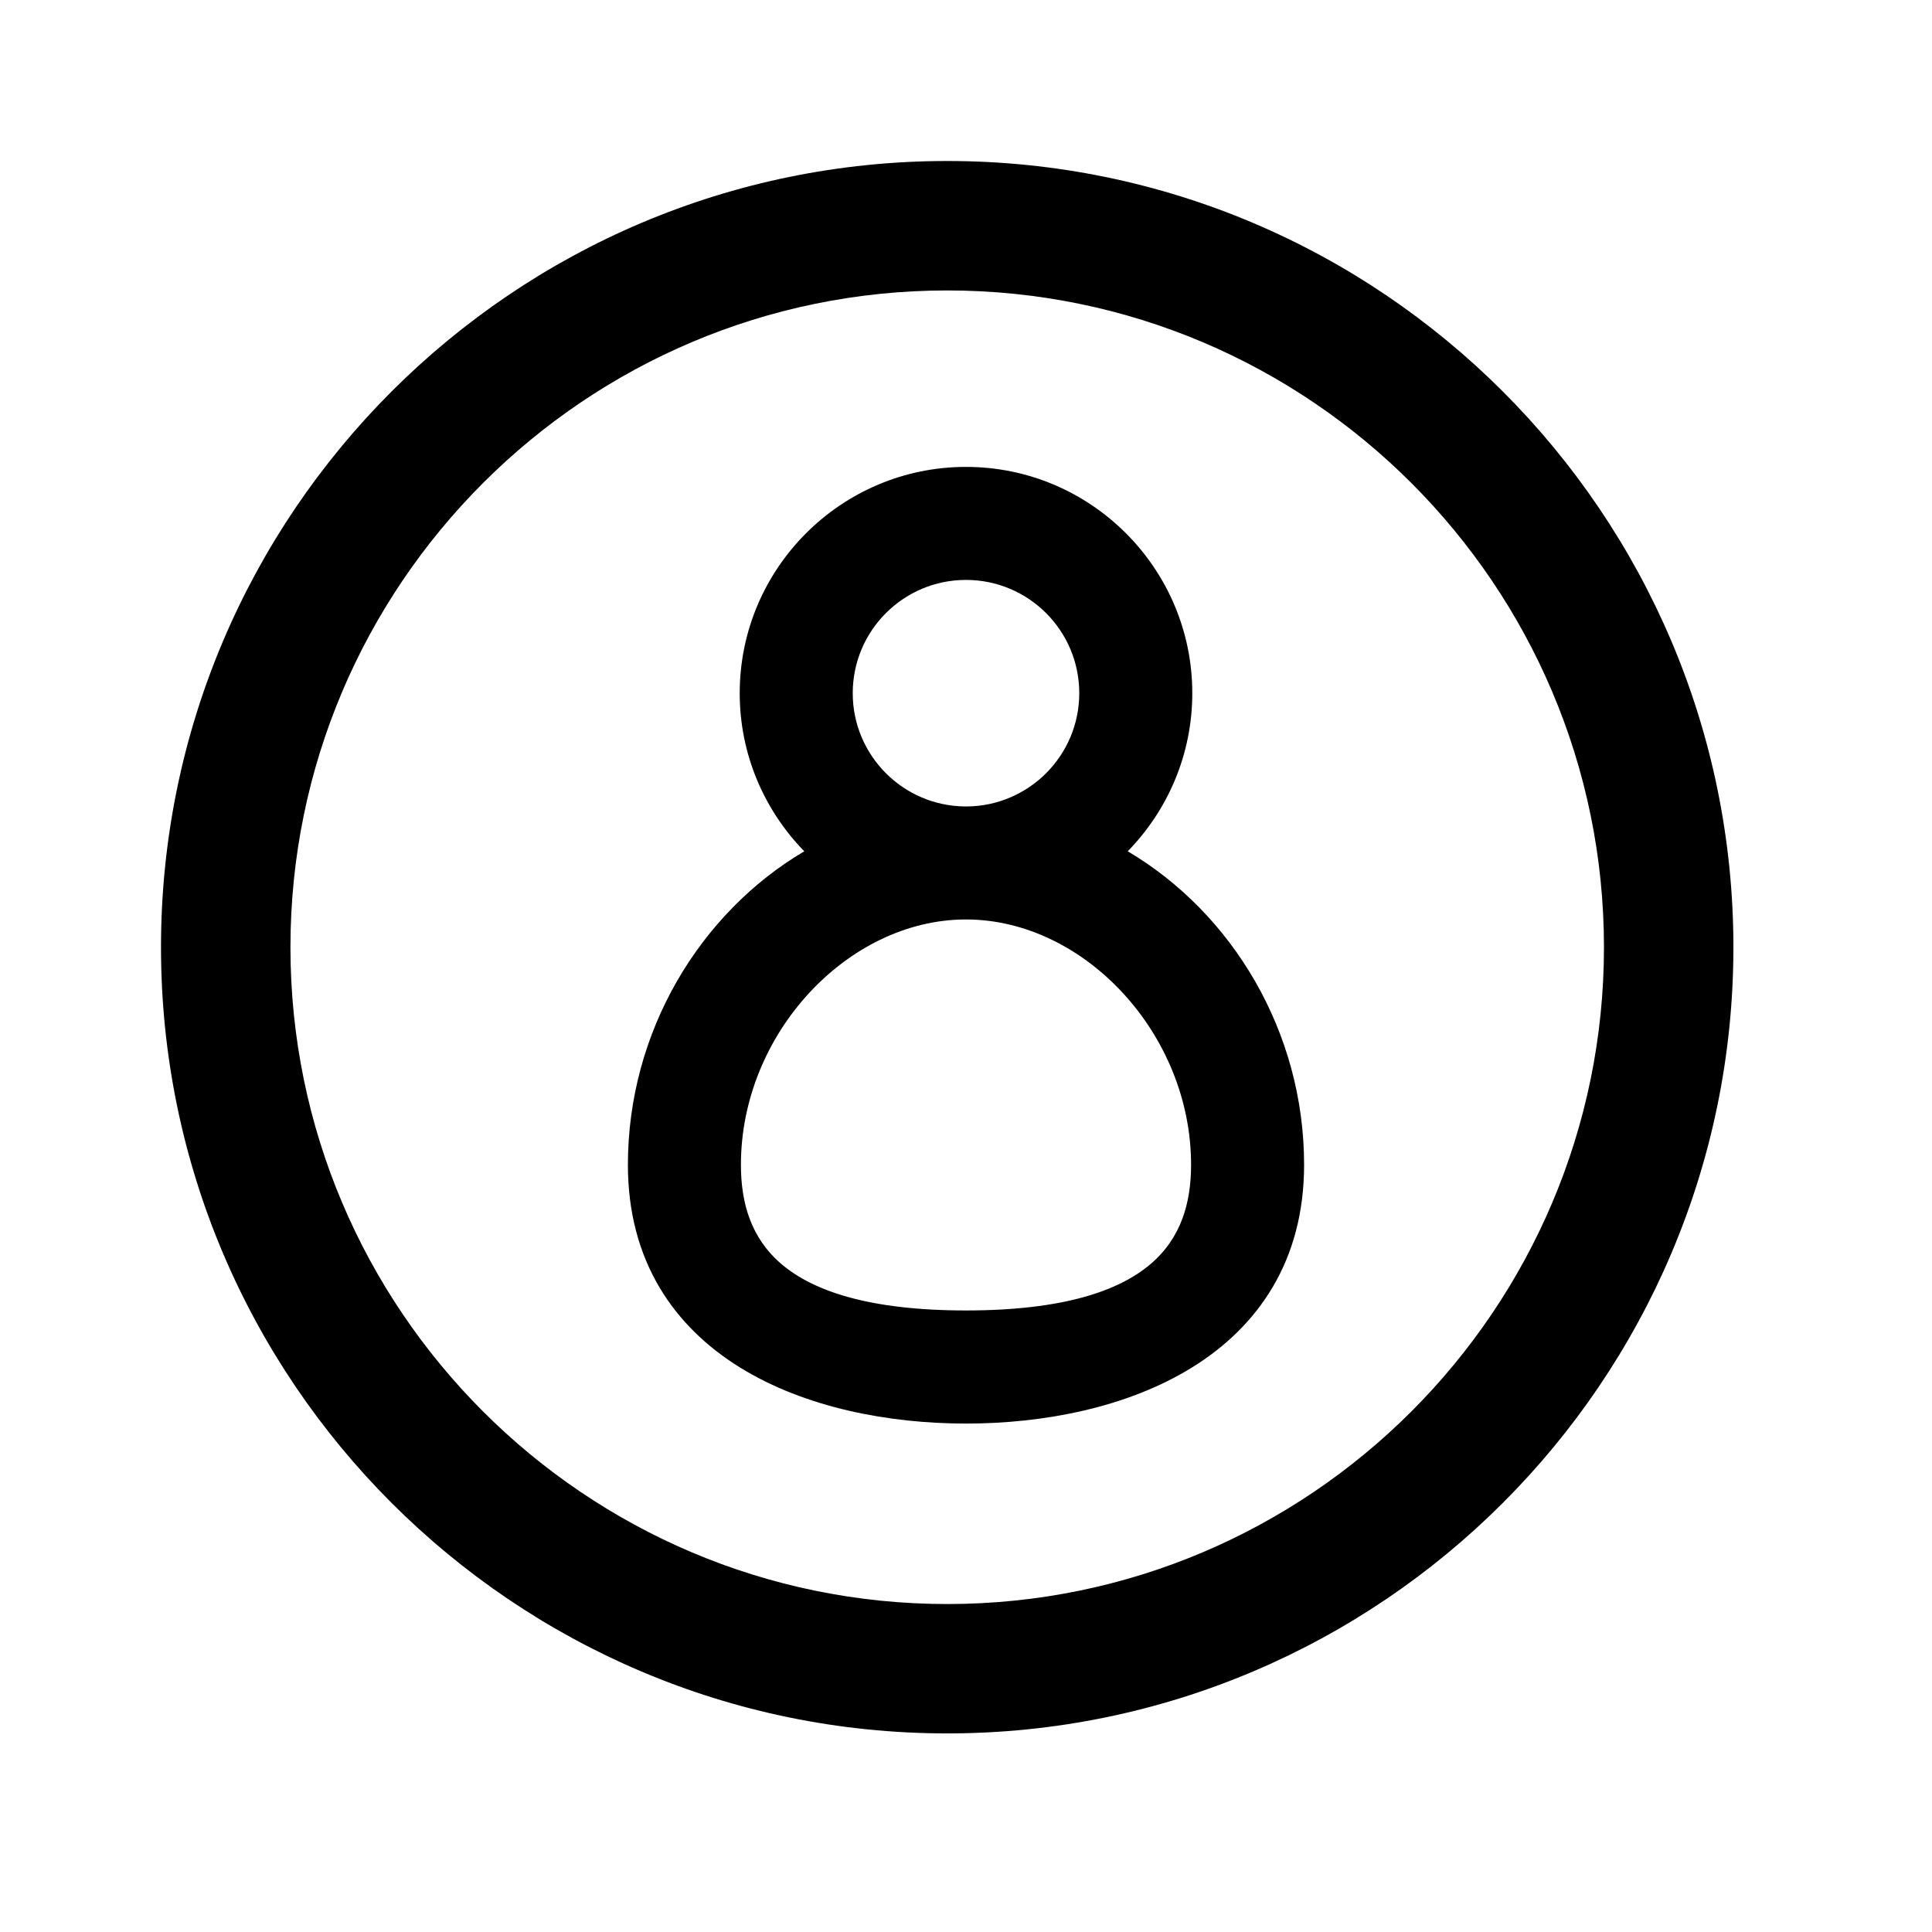 <svg width="24" height="24" viewBox="0 0 24 24" xmlns="http://www.w3.org/2000/svg">
<path d="M11.767 2C6.381 2 2 6.381 2 11.767C2 17.152 6.381 21.533 11.767 21.533C17.152 21.533 21.533 17.152 21.533 11.767C21.533 6.381 17.152 2 11.767 2ZM11.767 19.926C7.268 19.926 3.608 16.266 3.608 11.767C3.608 7.268 7.268 3.608 11.767 3.608C16.265 3.608 19.925 7.268 19.925 11.767C19.925 16.265 16.266 19.926 11.767 19.926Z"/>
<path fill-rule="evenodd" clip-rule="evenodd" d="M11.984 11.222C11.99 11.222 11.995 11.222 12 11.222C12.005 11.222 12.011 11.222 12.016 11.222C13.599 11.232 14.996 12.75 14.996 14.469C14.996 15.489 14.46 16.479 12 16.479C9.54 16.479 9.004 15.489 9.004 14.469C9.004 12.75 10.401 11.232 11.984 11.222ZM10.331 10.617C9.756 10.138 9.389 9.416 9.389 8.611C9.389 7.172 10.561 6 12 6C13.439 6 14.611 7.172 14.611 8.611C14.611 9.416 14.244 10.138 13.669 10.617C15.034 11.302 16 12.787 16 14.469C16 16.711 13.874 17.484 12 17.484C10.126 17.484 8 16.711 8 14.469C8 12.787 8.966 11.302 10.331 10.617ZM12.015 10.217C12.01 10.217 12.005 10.217 12 10.217C11.995 10.217 11.99 10.217 11.985 10.217C11.105 10.21 10.393 9.493 10.393 8.611C10.393 7.724 11.113 7.004 12 7.004C12.887 7.004 13.607 7.724 13.607 8.611C13.607 9.493 12.895 10.21 12.015 10.217Z"/>
<path fill-rule="evenodd" clip-rule="evenodd" d="M12 6.2C10.671 6.2 9.589 7.282 9.589 8.611C9.589 9.354 9.927 10.02 10.459 10.463L10.694 10.659L10.421 10.796C9.124 11.447 8.2 12.863 8.2 14.469C8.2 15.513 8.689 16.206 9.402 16.647C10.126 17.094 11.085 17.284 12 17.284C12.915 17.284 13.874 17.094 14.598 16.647C15.311 16.206 15.8 15.513 15.8 14.469C15.8 12.863 14.877 11.447 13.579 10.796L13.306 10.659L13.541 10.464C14.073 10.02 14.411 9.354 14.411 8.611C14.411 7.282 13.329 6.2 12 6.2ZM9.189 8.611C9.189 7.061 10.45 5.8 12 5.8C13.55 5.8 14.811 7.061 14.811 8.611C14.811 9.375 14.504 10.068 14.009 10.575C15.307 11.342 16.2 12.816 16.2 14.469C16.2 15.666 15.626 16.481 14.808 16.987C14 17.487 12.96 17.684 12 17.684C11.04 17.684 10 17.487 9.192 16.987C8.374 16.481 7.8 15.666 7.8 14.469C7.8 12.816 8.693 11.342 9.991 10.575C9.496 10.068 9.189 9.375 9.189 8.611ZM10.193 8.611C10.193 7.613 11.002 6.804 12 6.804C12.998 6.804 13.807 7.613 13.807 8.611C13.807 9.603 13.006 10.409 12.017 10.418L12.014 10.418V10.418L12 10.418L11.986 10.418L11.983 10.418C10.994 10.409 10.193 9.603 10.193 8.611ZM12 7.204C11.223 7.204 10.593 7.834 10.593 8.611C10.593 9.383 11.216 10.01 11.986 10.018L12 10.018L12.014 10.018C12.784 10.01 13.407 9.383 13.407 8.611C13.407 7.834 12.777 7.204 12 7.204ZM11.986 11.022V11.022L12 11.022L12.014 11.022L12.017 11.022C13.725 11.032 15.196 12.655 15.196 14.469C15.196 15.014 15.051 15.583 14.55 16.009C14.056 16.429 13.251 16.679 12 16.679C10.749 16.679 9.944 16.429 9.45 16.009C8.949 15.583 8.804 15.014 8.804 14.469C8.804 12.655 10.275 11.032 11.983 11.022L11.986 11.022ZM11.985 11.422C10.526 11.431 9.204 12.845 9.204 14.469C9.204 14.944 9.328 15.38 9.709 15.704C10.098 16.035 10.791 16.279 12 16.279C13.209 16.279 13.902 16.035 14.291 15.704C14.672 15.38 14.796 14.944 14.796 14.469C14.796 12.845 13.474 11.431 12.015 11.422L12 11.422L11.985 11.422Z"/>
</svg>

